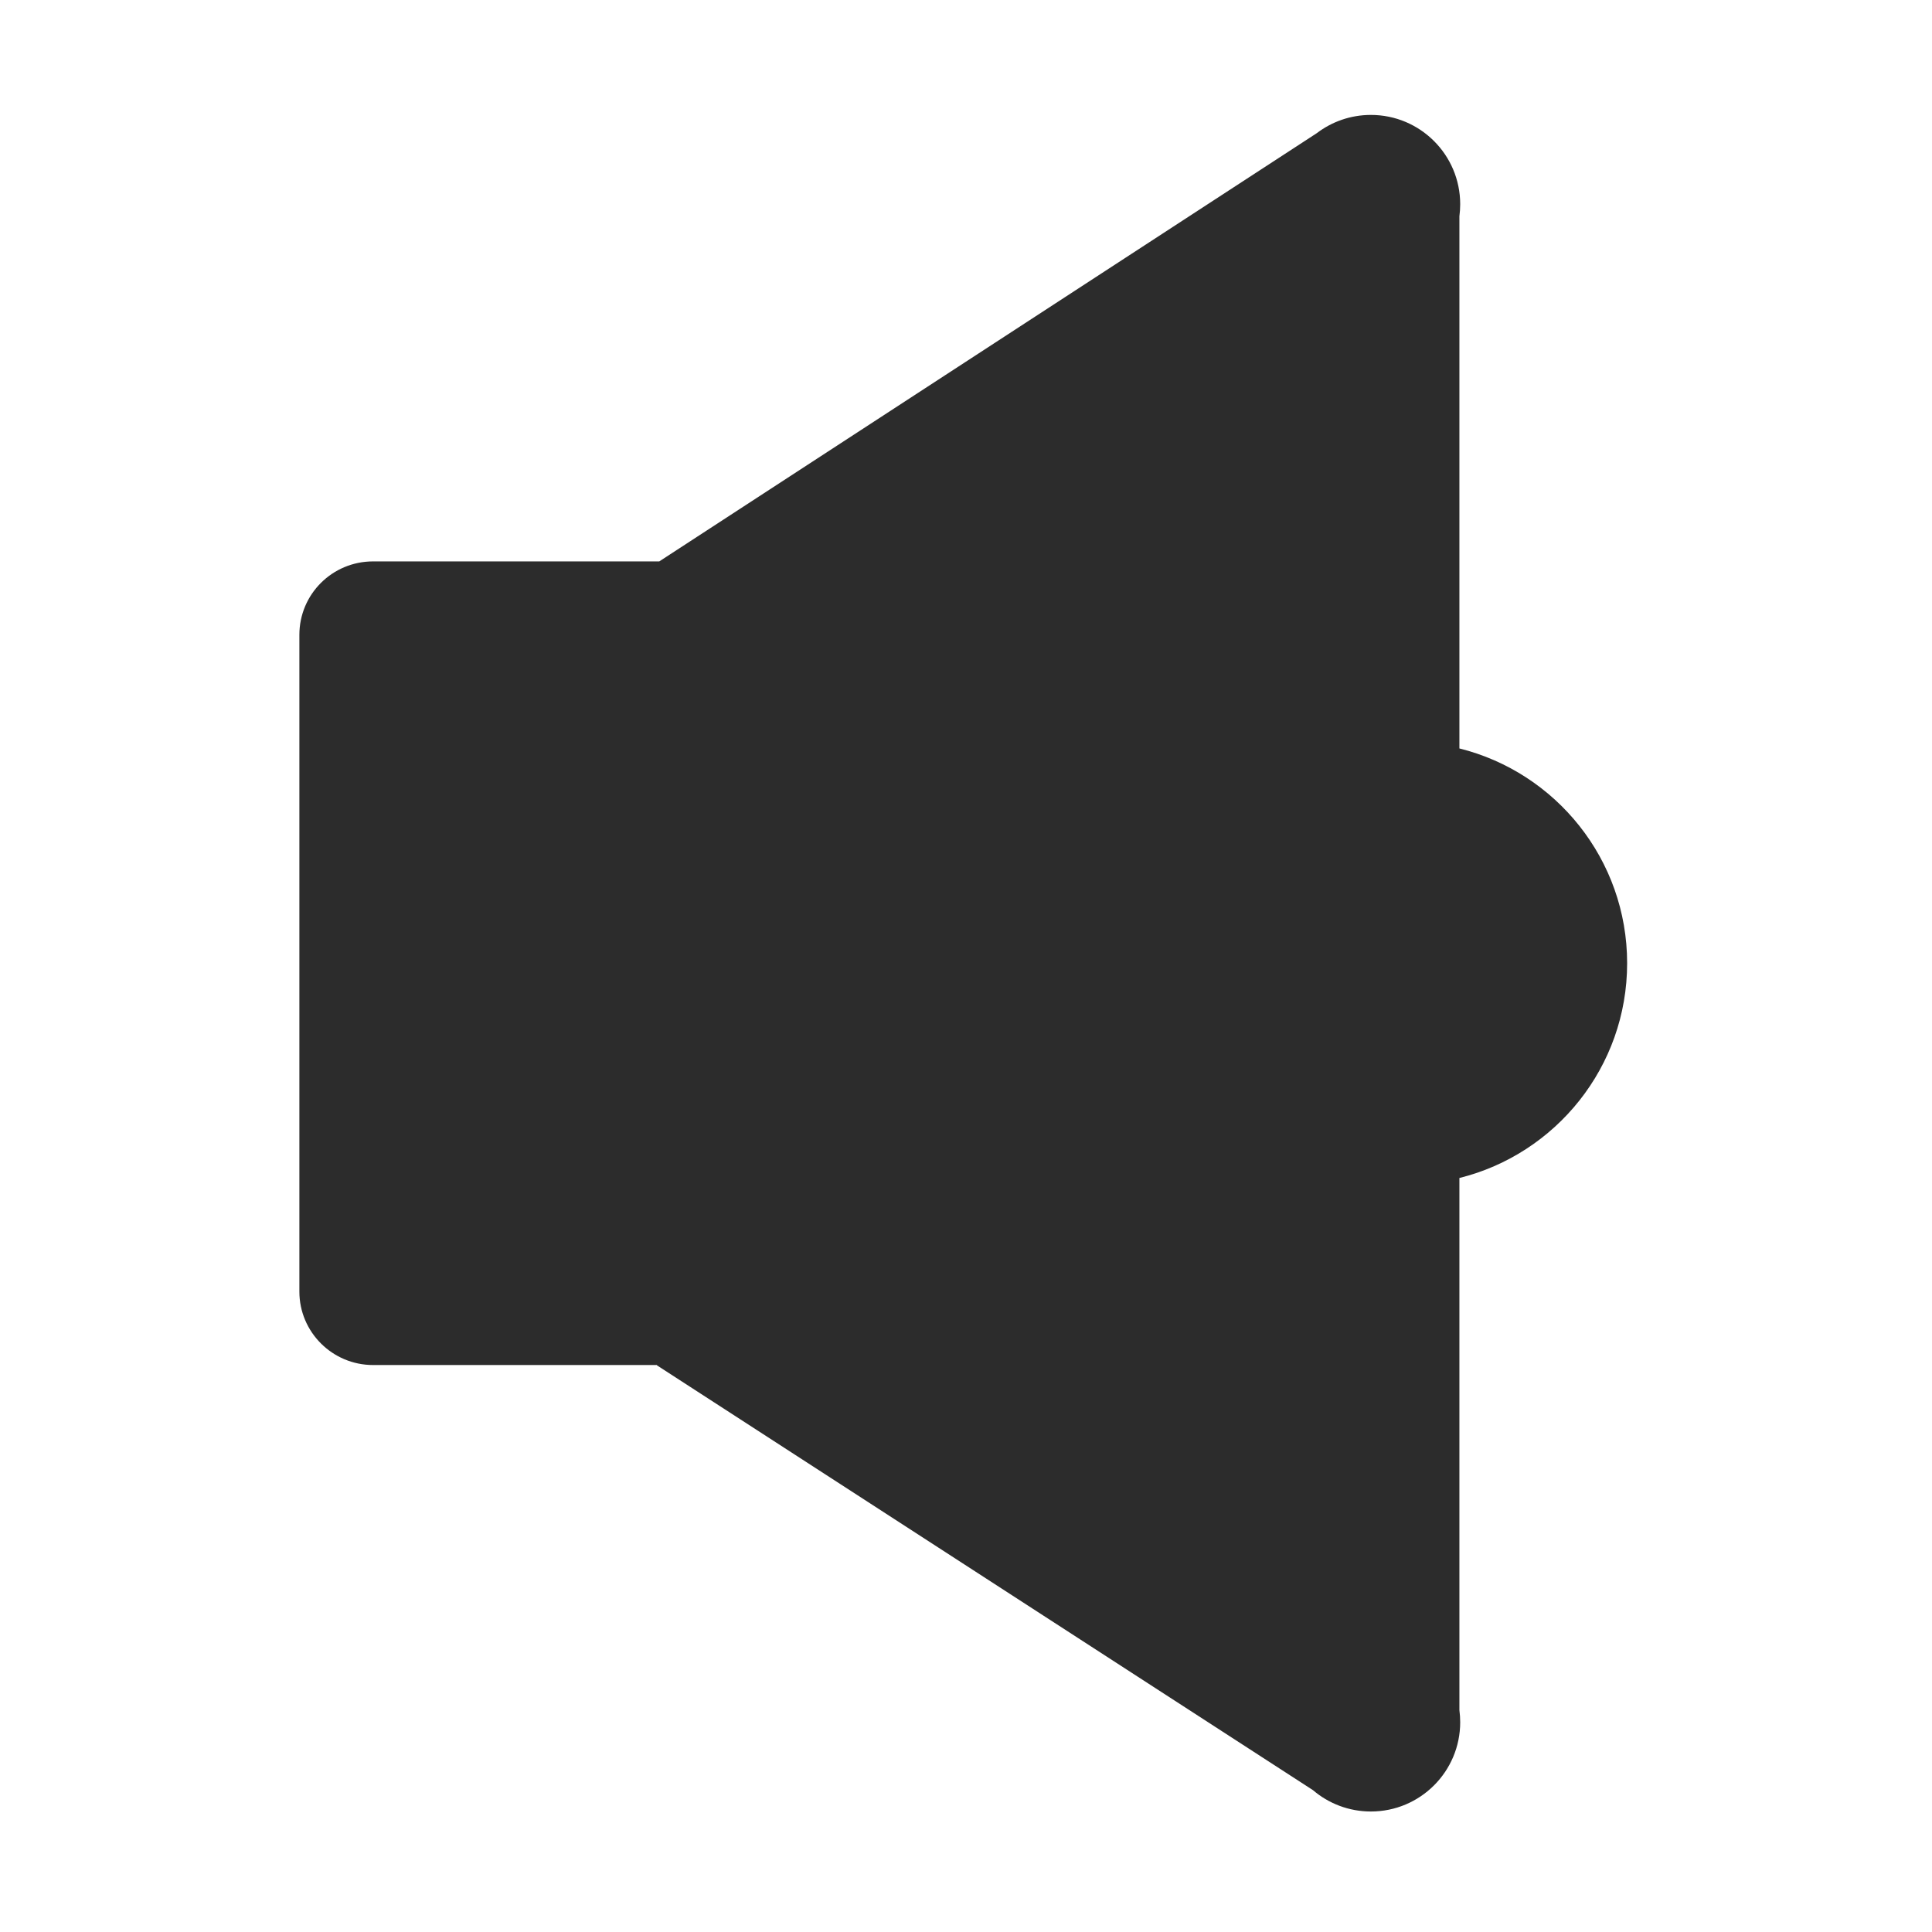 <svg t="1609989394994" class="icon" viewBox="0 0 1024 1024" version="1.1"
    xmlns="http://www.w3.org/2000/svg" p-id="11645" width="200" height="200">
    <path
        d="M773.513 624.358c51.065-12.693 88.903-58.844 88.903-113.833s-37.838-101.139-88.903-113.835L773.513 114.635c0.267-2.091 0.42-4.228 0.42-6.396 0-26.134-21.19-47.324-47.324-47.324-10.766 0-20.713 3.599-28.674 9.659L349.425 297.556 197.753 297.556c-21.667 0-39.078 17.429-39.078 38.925l0 348.089c0 21.437 17.486 38.923 39.078 38.923l150.449 0 0 0.172 347.689 225.149c8.265 7.063 18.995 11.32 30.717 11.32 26.134 0 47.324-21.19 47.324-47.324 0-2.166-0.152-4.305-0.42-6.396L773.512 624.358z"
        p-id="11646" fill="#2c2c2c"></path>
</svg>